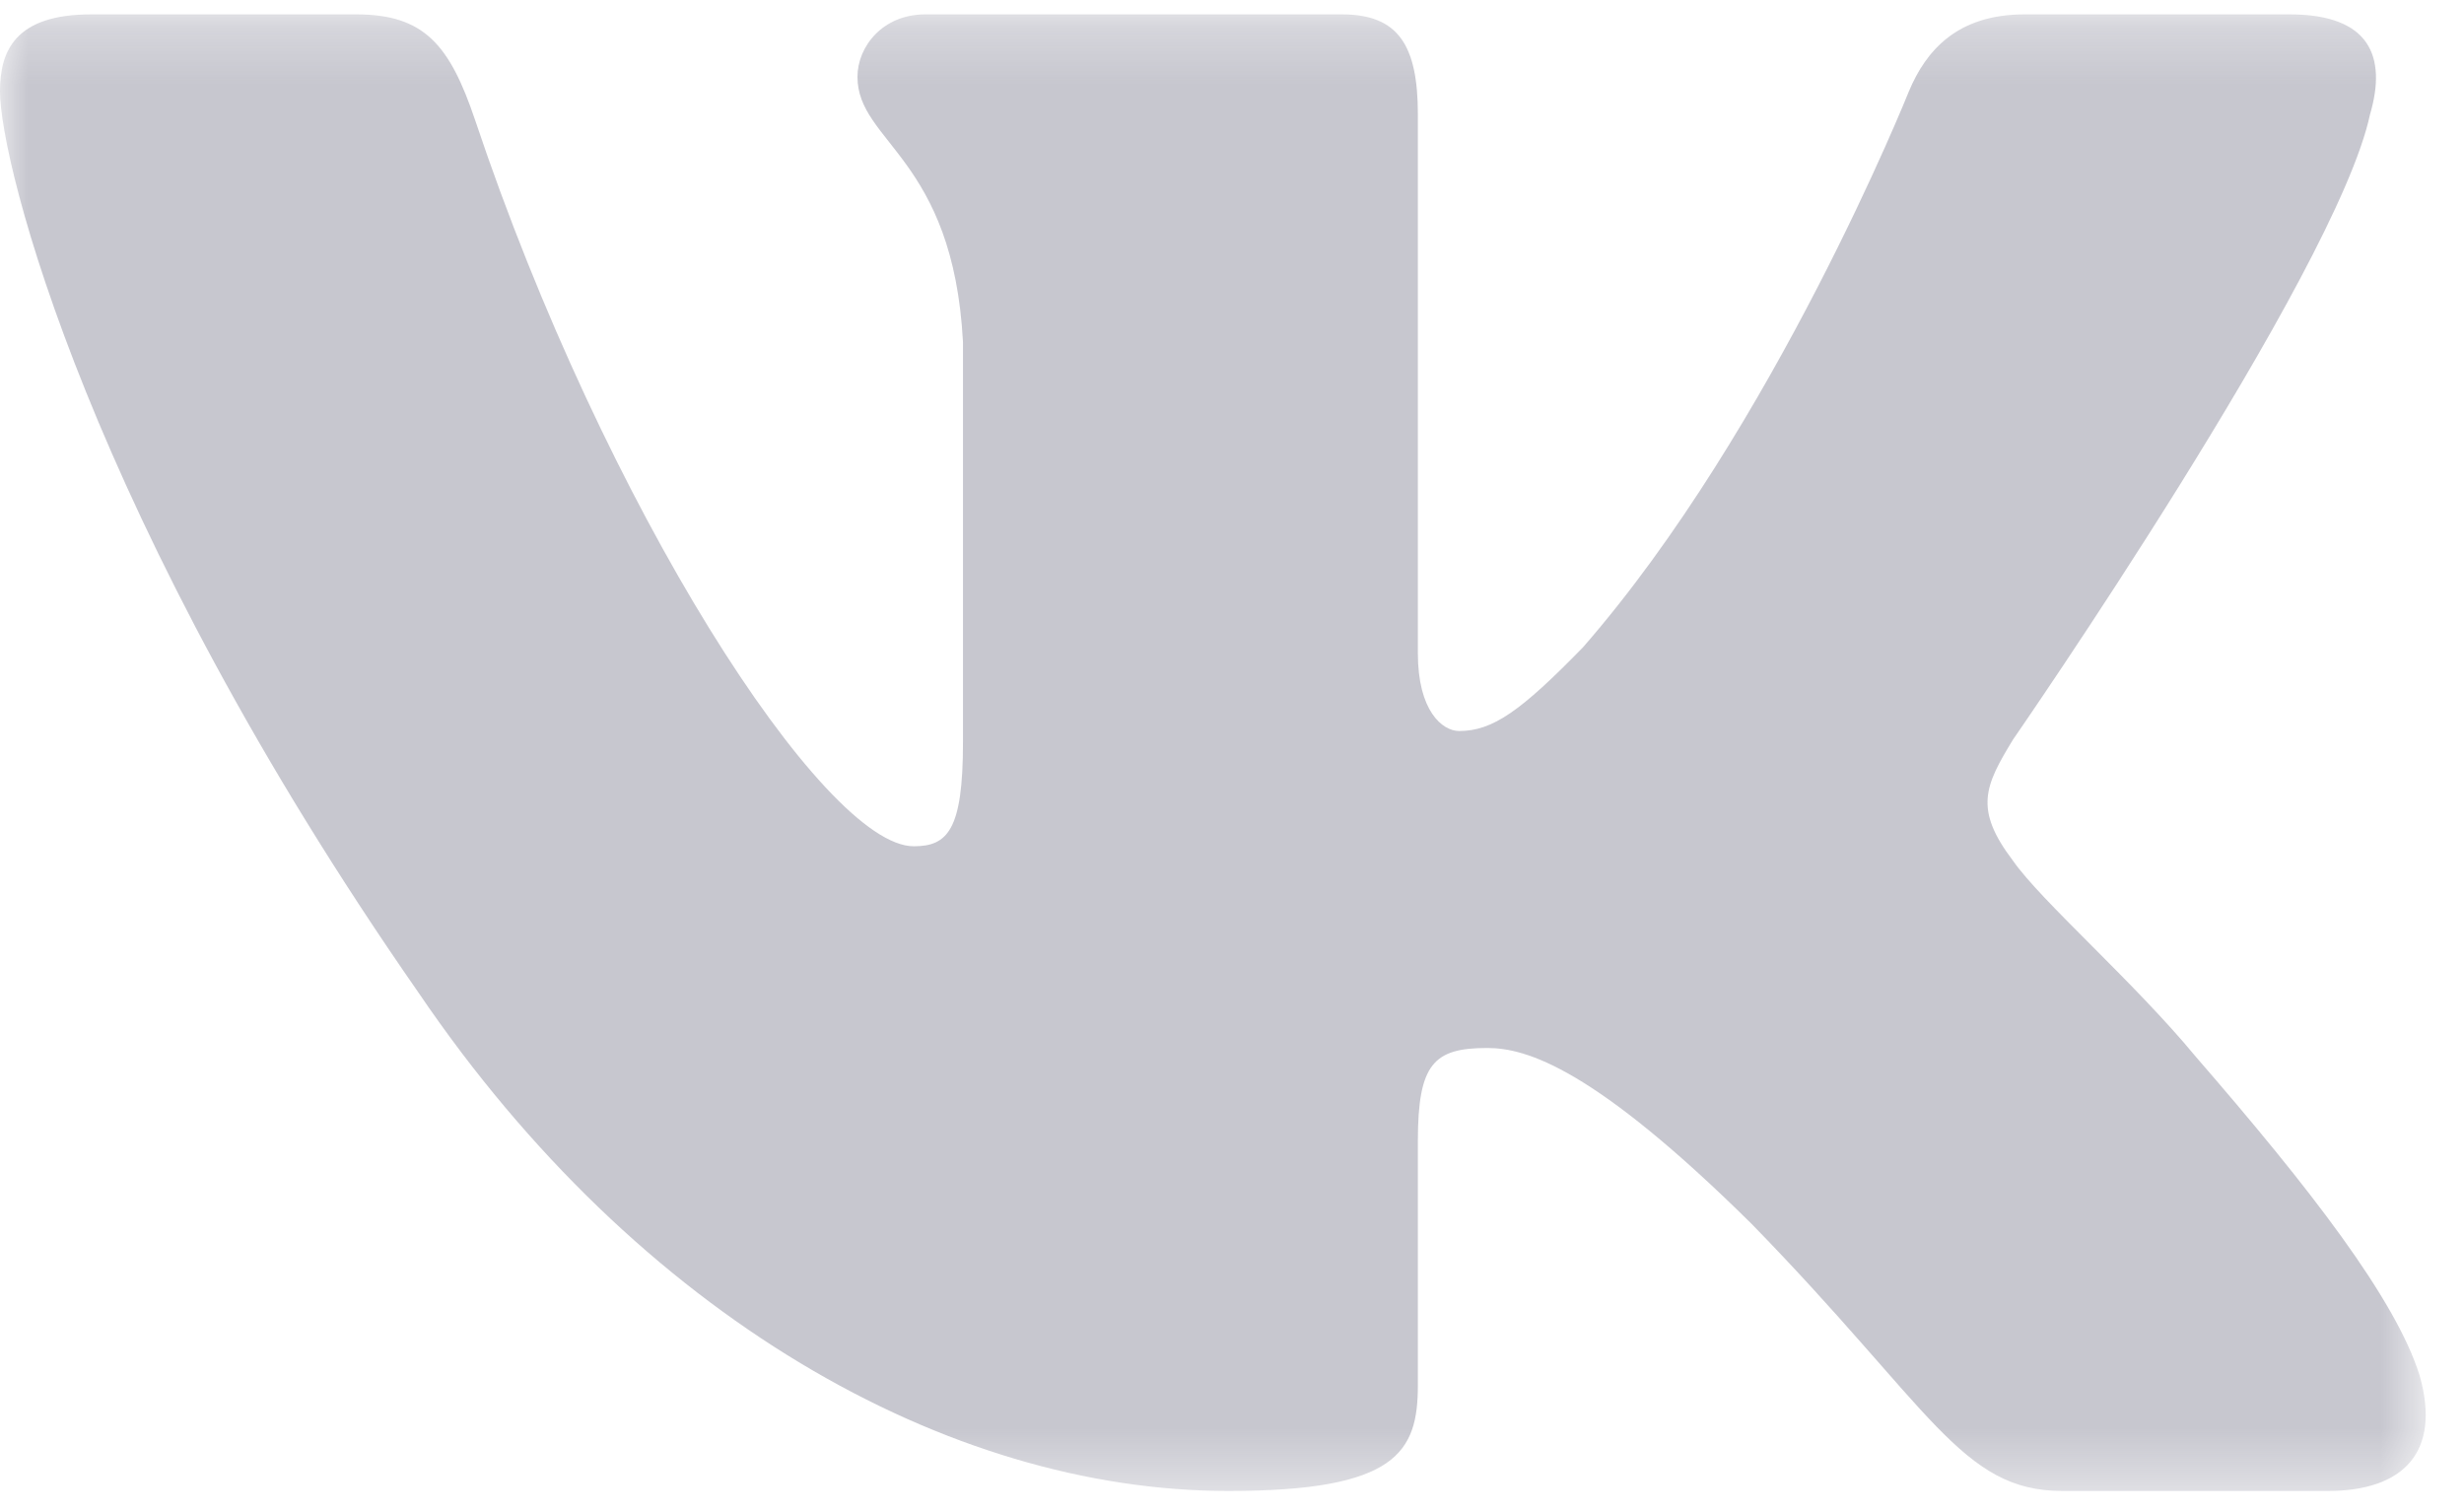 <svg width="44" height="27" viewBox="0 0 44 27" fill="none" xmlns="http://www.w3.org/2000/svg">
<mask id="mask0" mask-type="alpha" maskUnits="userSpaceOnUse" x="0" y="0" width="44" height="27">
<path fill-rule="evenodd" clip-rule="evenodd" d="M0 0.257H43.316V26.623H0V0.257Z" fill="white"/>
</mask>
<g mask="url(#mask0)">
<path opacity="0.3" fill-rule="evenodd" clip-rule="evenodd" d="M35.946 13.207C35.445 14.031 35.243 14.443 35.946 15.369C36.448 16.09 38.105 17.53 39.21 18.868C41.246 21.214 42.78 23.195 43.207 24.559C43.597 25.928 42.92 26.623 41.567 26.623H36.828C35.02 26.623 34.49 25.145 31.277 21.852C28.466 19.074 27.261 18.713 26.558 18.713C25.605 18.713 25.319 18.99 25.319 20.378V24.734C25.319 25.928 24.945 26.623 21.934 26.623C16.914 26.623 11.397 23.499 7.481 17.736C1.606 9.298 0 2.917 0 1.63C0 0.909 0.271 0.257 1.625 0.257H6.364C7.575 0.257 8.03 0.8 8.484 2.144C10.802 9.065 14.71 15.111 16.316 15.111C16.919 15.111 17.196 14.827 17.196 13.259V6.106C17.02 2.813 15.312 2.544 15.312 1.373C15.312 0.829 15.765 0.257 16.519 0.257H23.965C24.969 0.257 25.319 0.807 25.319 2.042V11.664C25.319 12.693 25.755 13.053 26.056 13.053C26.659 13.053 27.16 12.693 28.266 11.56C31.679 7.65 34.088 1.63 34.088 1.63C34.39 0.909 34.946 0.257 36.15 0.257H40.89C42.322 0.257 42.624 1.013 42.322 2.042C41.72 4.872 35.946 13.207 35.946 13.207Z" fill="#45445E"/>
</g>
</svg>
